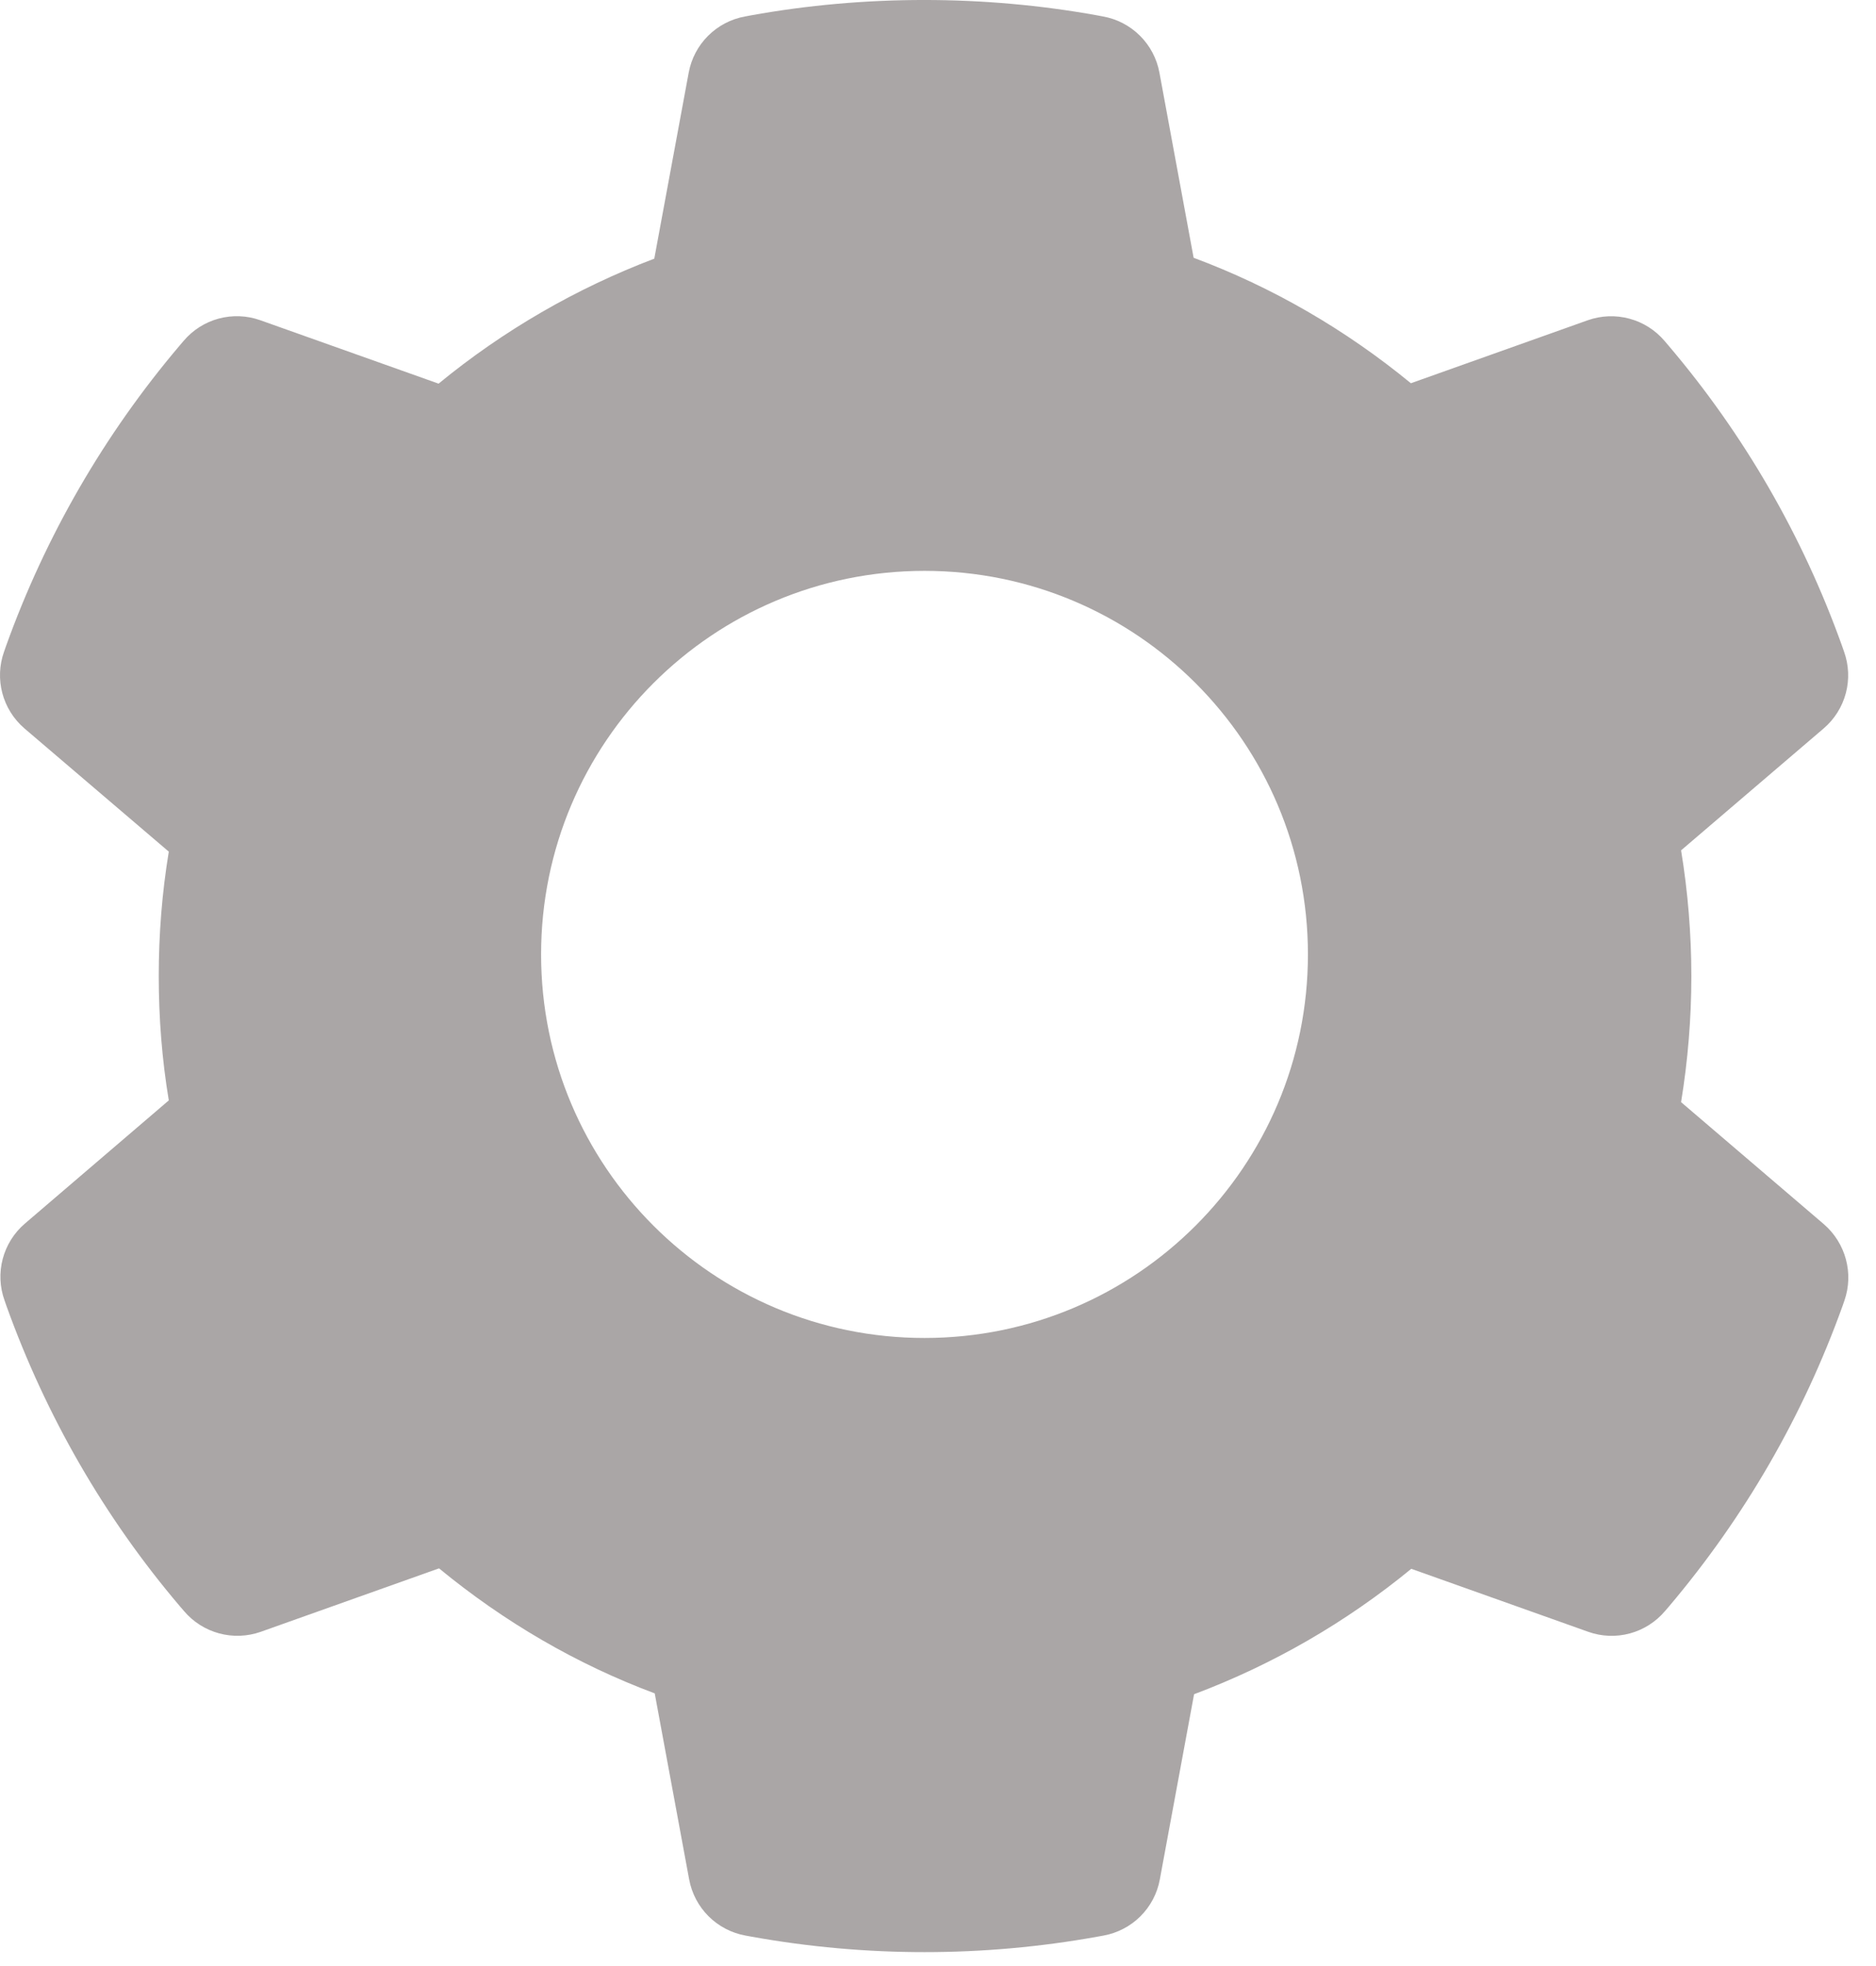 <svg width="42" height="44" viewBox="0 0 42 44" fill="none" xmlns="http://www.w3.org/2000/svg">
<path d="M40.83 27.395L37.636 24.666C37.788 23.738 37.866 22.791 37.866 21.848C37.866 20.906 37.788 19.954 37.636 19.031L40.83 16.301C41.071 16.095 41.243 15.82 41.325 15.513C41.406 15.206 41.392 14.881 41.284 14.582L41.24 14.456C40.361 11.998 39.044 9.72 37.353 7.732L37.265 7.629C37.06 7.388 36.786 7.214 36.48 7.132C36.174 7.049 35.85 7.061 35.551 7.166L31.587 8.577C30.122 7.375 28.491 6.428 26.723 5.769L25.957 1.624C25.899 1.311 25.747 1.024 25.522 0.8C25.297 0.576 25.009 0.425 24.697 0.369L24.565 0.344C22.026 -0.115 19.35 -0.115 16.811 0.344L16.679 0.369C16.367 0.425 16.079 0.576 15.854 0.8C15.629 1.024 15.477 1.311 15.419 1.624L14.648 5.789C12.897 6.453 11.266 7.398 9.819 8.586L5.825 7.166C5.526 7.06 5.202 7.048 4.896 7.13C4.589 7.213 4.316 7.387 4.111 7.629L4.023 7.732C2.335 9.722 1.018 11.999 0.136 14.456L0.092 14.582C-0.127 15.193 0.053 15.877 0.546 16.301L3.779 19.06C3.627 19.978 3.554 20.916 3.554 21.843C3.554 22.781 3.627 23.718 3.779 24.627L0.556 27.385C0.315 27.592 0.142 27.867 0.061 28.174C-0.02 28.481 -0.006 28.805 0.102 29.104L0.146 29.231C1.03 31.687 2.334 33.958 4.033 35.955L4.121 36.057C4.326 36.299 4.6 36.472 4.906 36.555C5.212 36.638 5.535 36.626 5.835 36.521L9.829 35.1C11.284 36.296 12.905 37.244 14.658 37.898L15.429 42.063C15.487 42.375 15.639 42.663 15.864 42.887C16.089 43.111 16.377 43.261 16.689 43.318L16.821 43.342C19.385 43.804 22.011 43.804 24.575 43.342L24.707 43.318C25.019 43.261 25.307 43.111 25.532 42.887C25.757 42.663 25.909 42.375 25.966 42.063L26.733 37.917C28.5 37.253 30.131 36.311 31.596 35.11L35.561 36.521C35.86 36.627 36.184 36.639 36.49 36.556C36.796 36.473 37.07 36.299 37.275 36.057L37.363 35.955C39.062 33.948 40.366 31.687 41.25 29.231L41.294 29.104C41.504 28.498 41.323 27.82 40.83 27.395ZM20.698 29.944C15.957 29.944 12.114 26.101 12.114 21.36C12.114 16.619 15.957 12.776 20.698 12.776C25.439 12.776 29.282 16.619 29.282 21.36C29.282 26.101 25.439 29.944 20.698 29.944Z" fill="#AAA6A6"/>
</svg>
